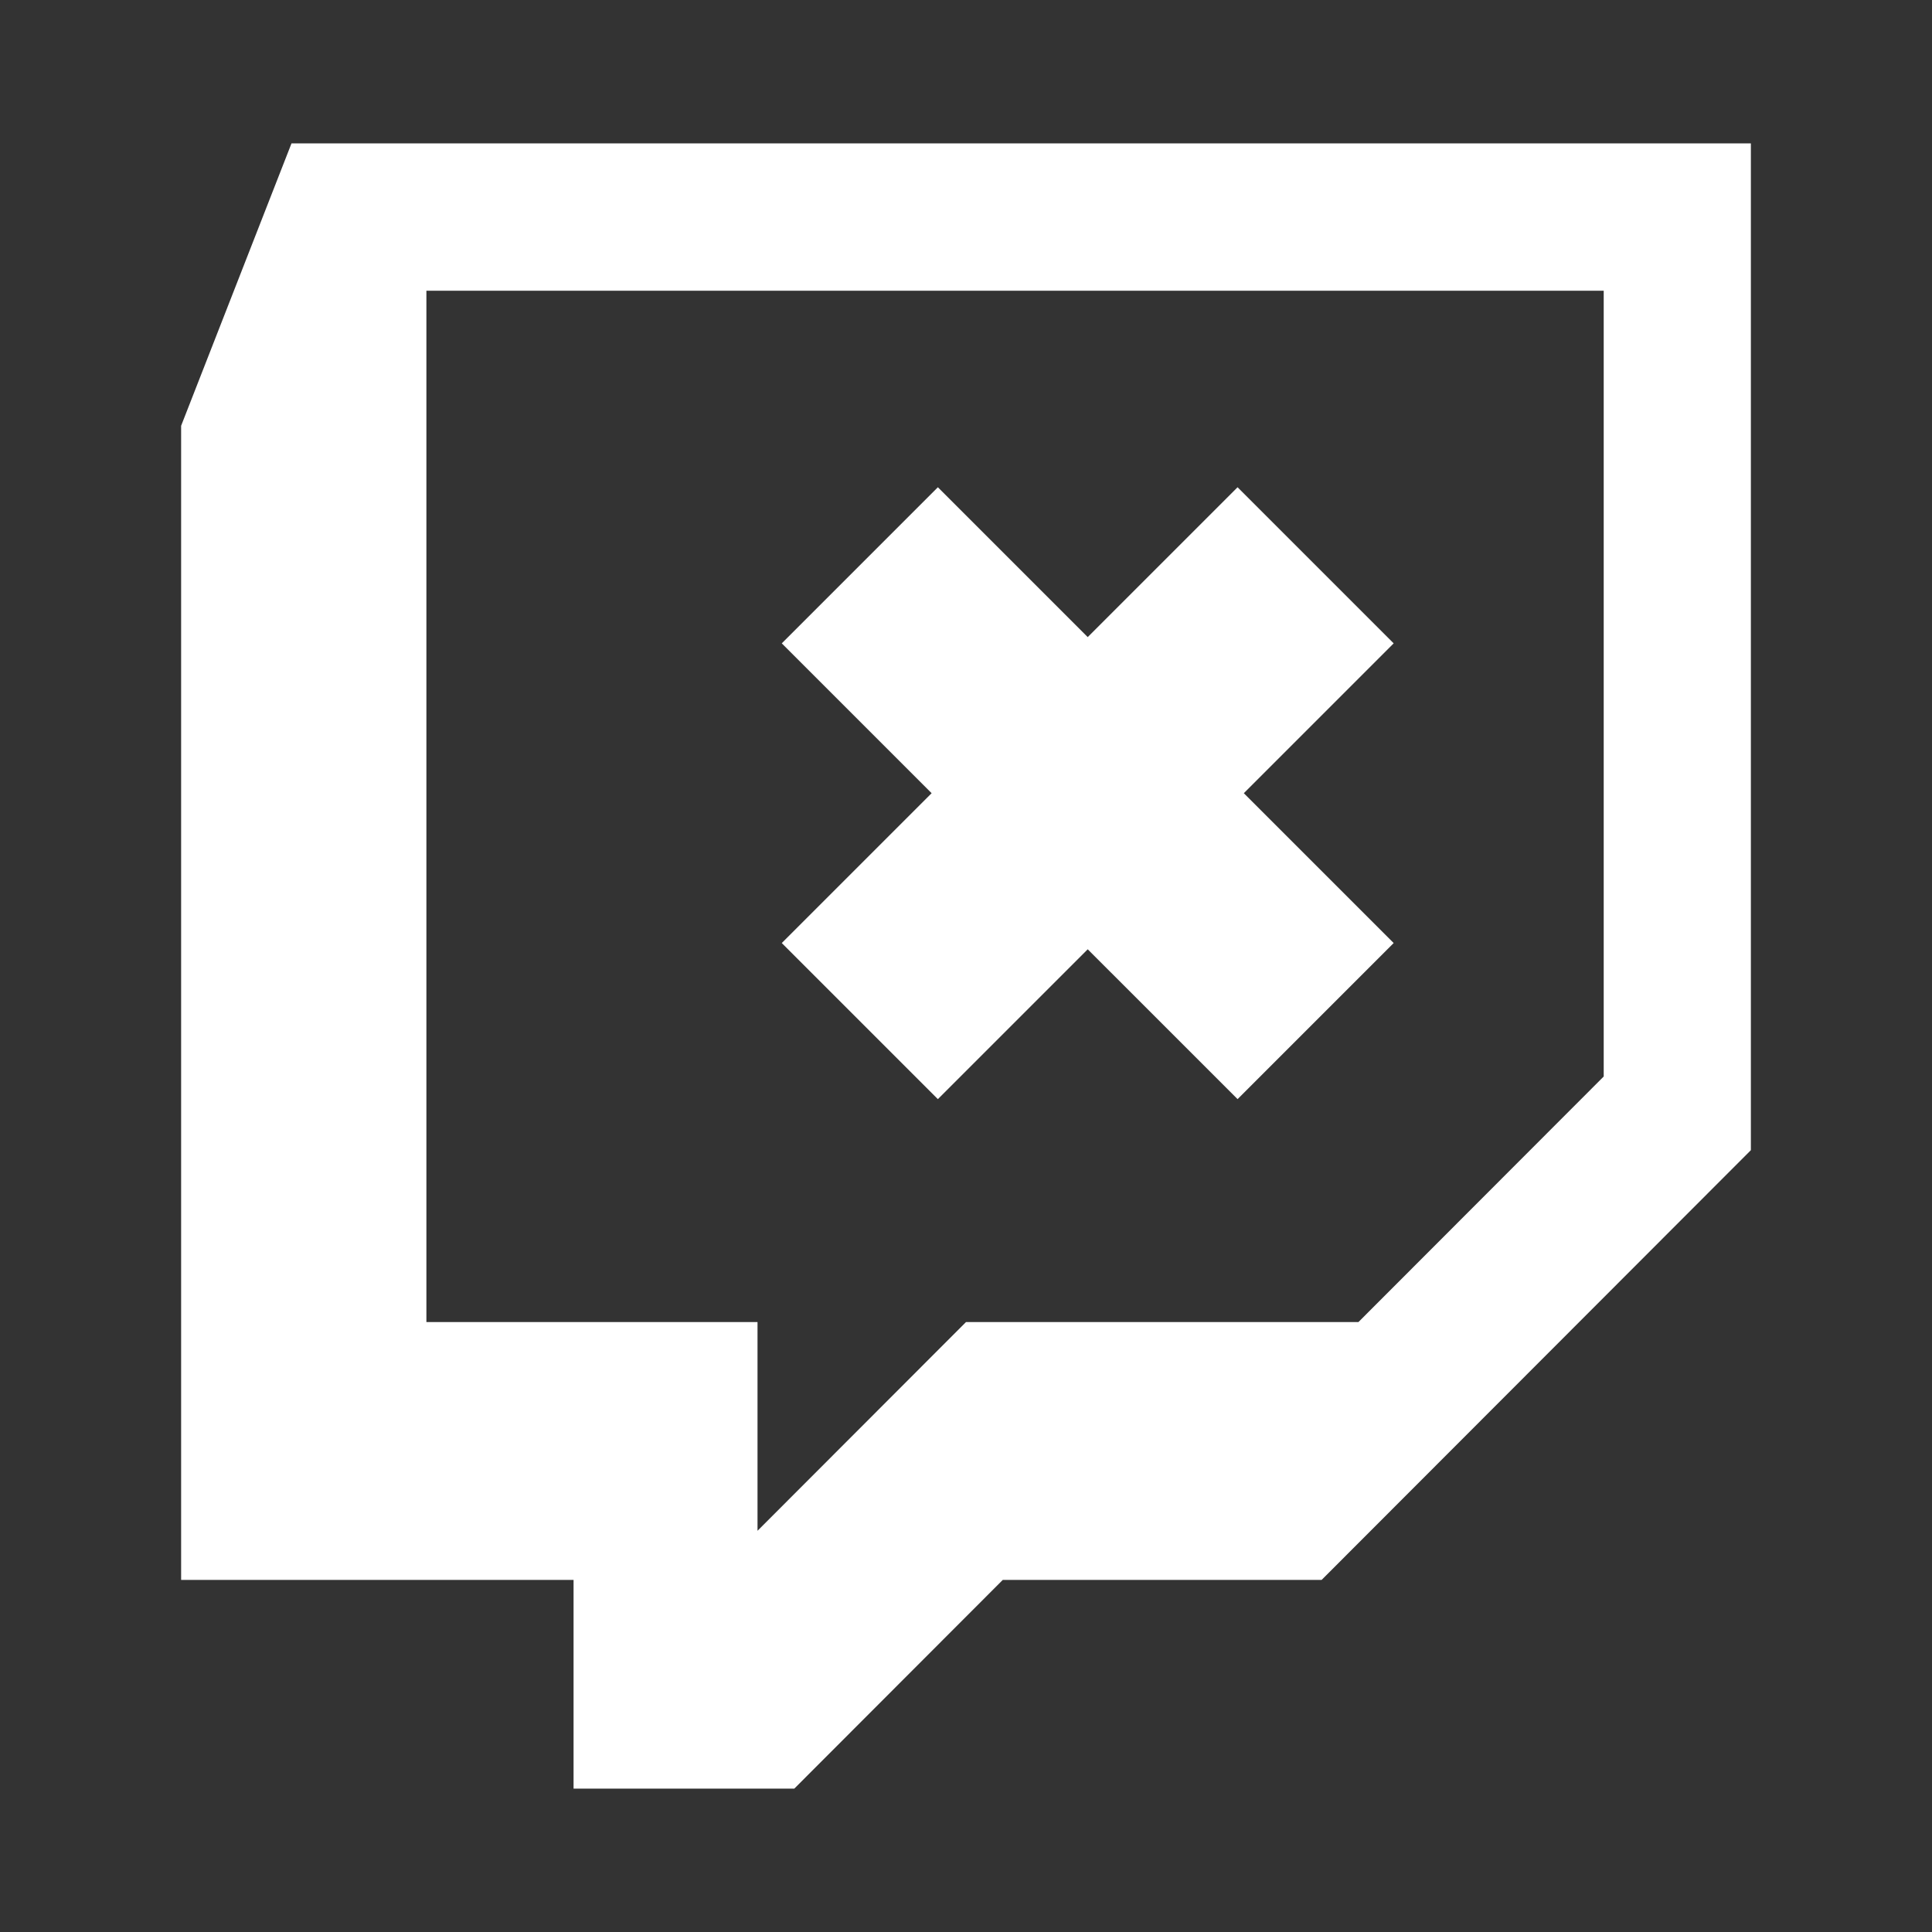 <?xml version="1.0" encoding="UTF-8"?>
<svg width="256px" height="256px" viewBox="0 0 256 256" version="1.1" xmlns="http://www.w3.org/2000/svg" xmlns:xlink="http://www.w3.org/1999/xlink">
    <rect x="0" y="0" width="256" height="256" fill="#333333" stroke="none"/>
    <defs></defs>
    <g id="Assets" stroke="none" stroke-width="1" fill="none" fill-rule="evenodd">
        <g id="Glitch" fill="#FFFFFF">
            <g transform="translate(24, 19)">
                <path d="M14.625,0 L0,37.418 L0,190.343 L52,190.343 L52,218 L81.25,218 L108.875,190.343 L151.125,190.343 L208,133.403 L208,0 L14.625,0 Z M188.5,123.642 L156,156.179 L104,156.179 L76.375,183.836 L76.375,156.179 L32.5,156.179 L32.5,19.522 L188.5,19.522 L188.5,123.642 Z M140.812,86.103 L160.668,66.247 L139.985,45.564 L120.129,65.42 L100.273,45.564 L79.59,66.247 L99.446,86.103 L79.59,105.958 L100.273,126.641 L120.129,106.786 L139.985,126.641 L160.668,105.958 L140.812,86.103 Z"></path>
            </g>
        </g>
    </g>
</svg>